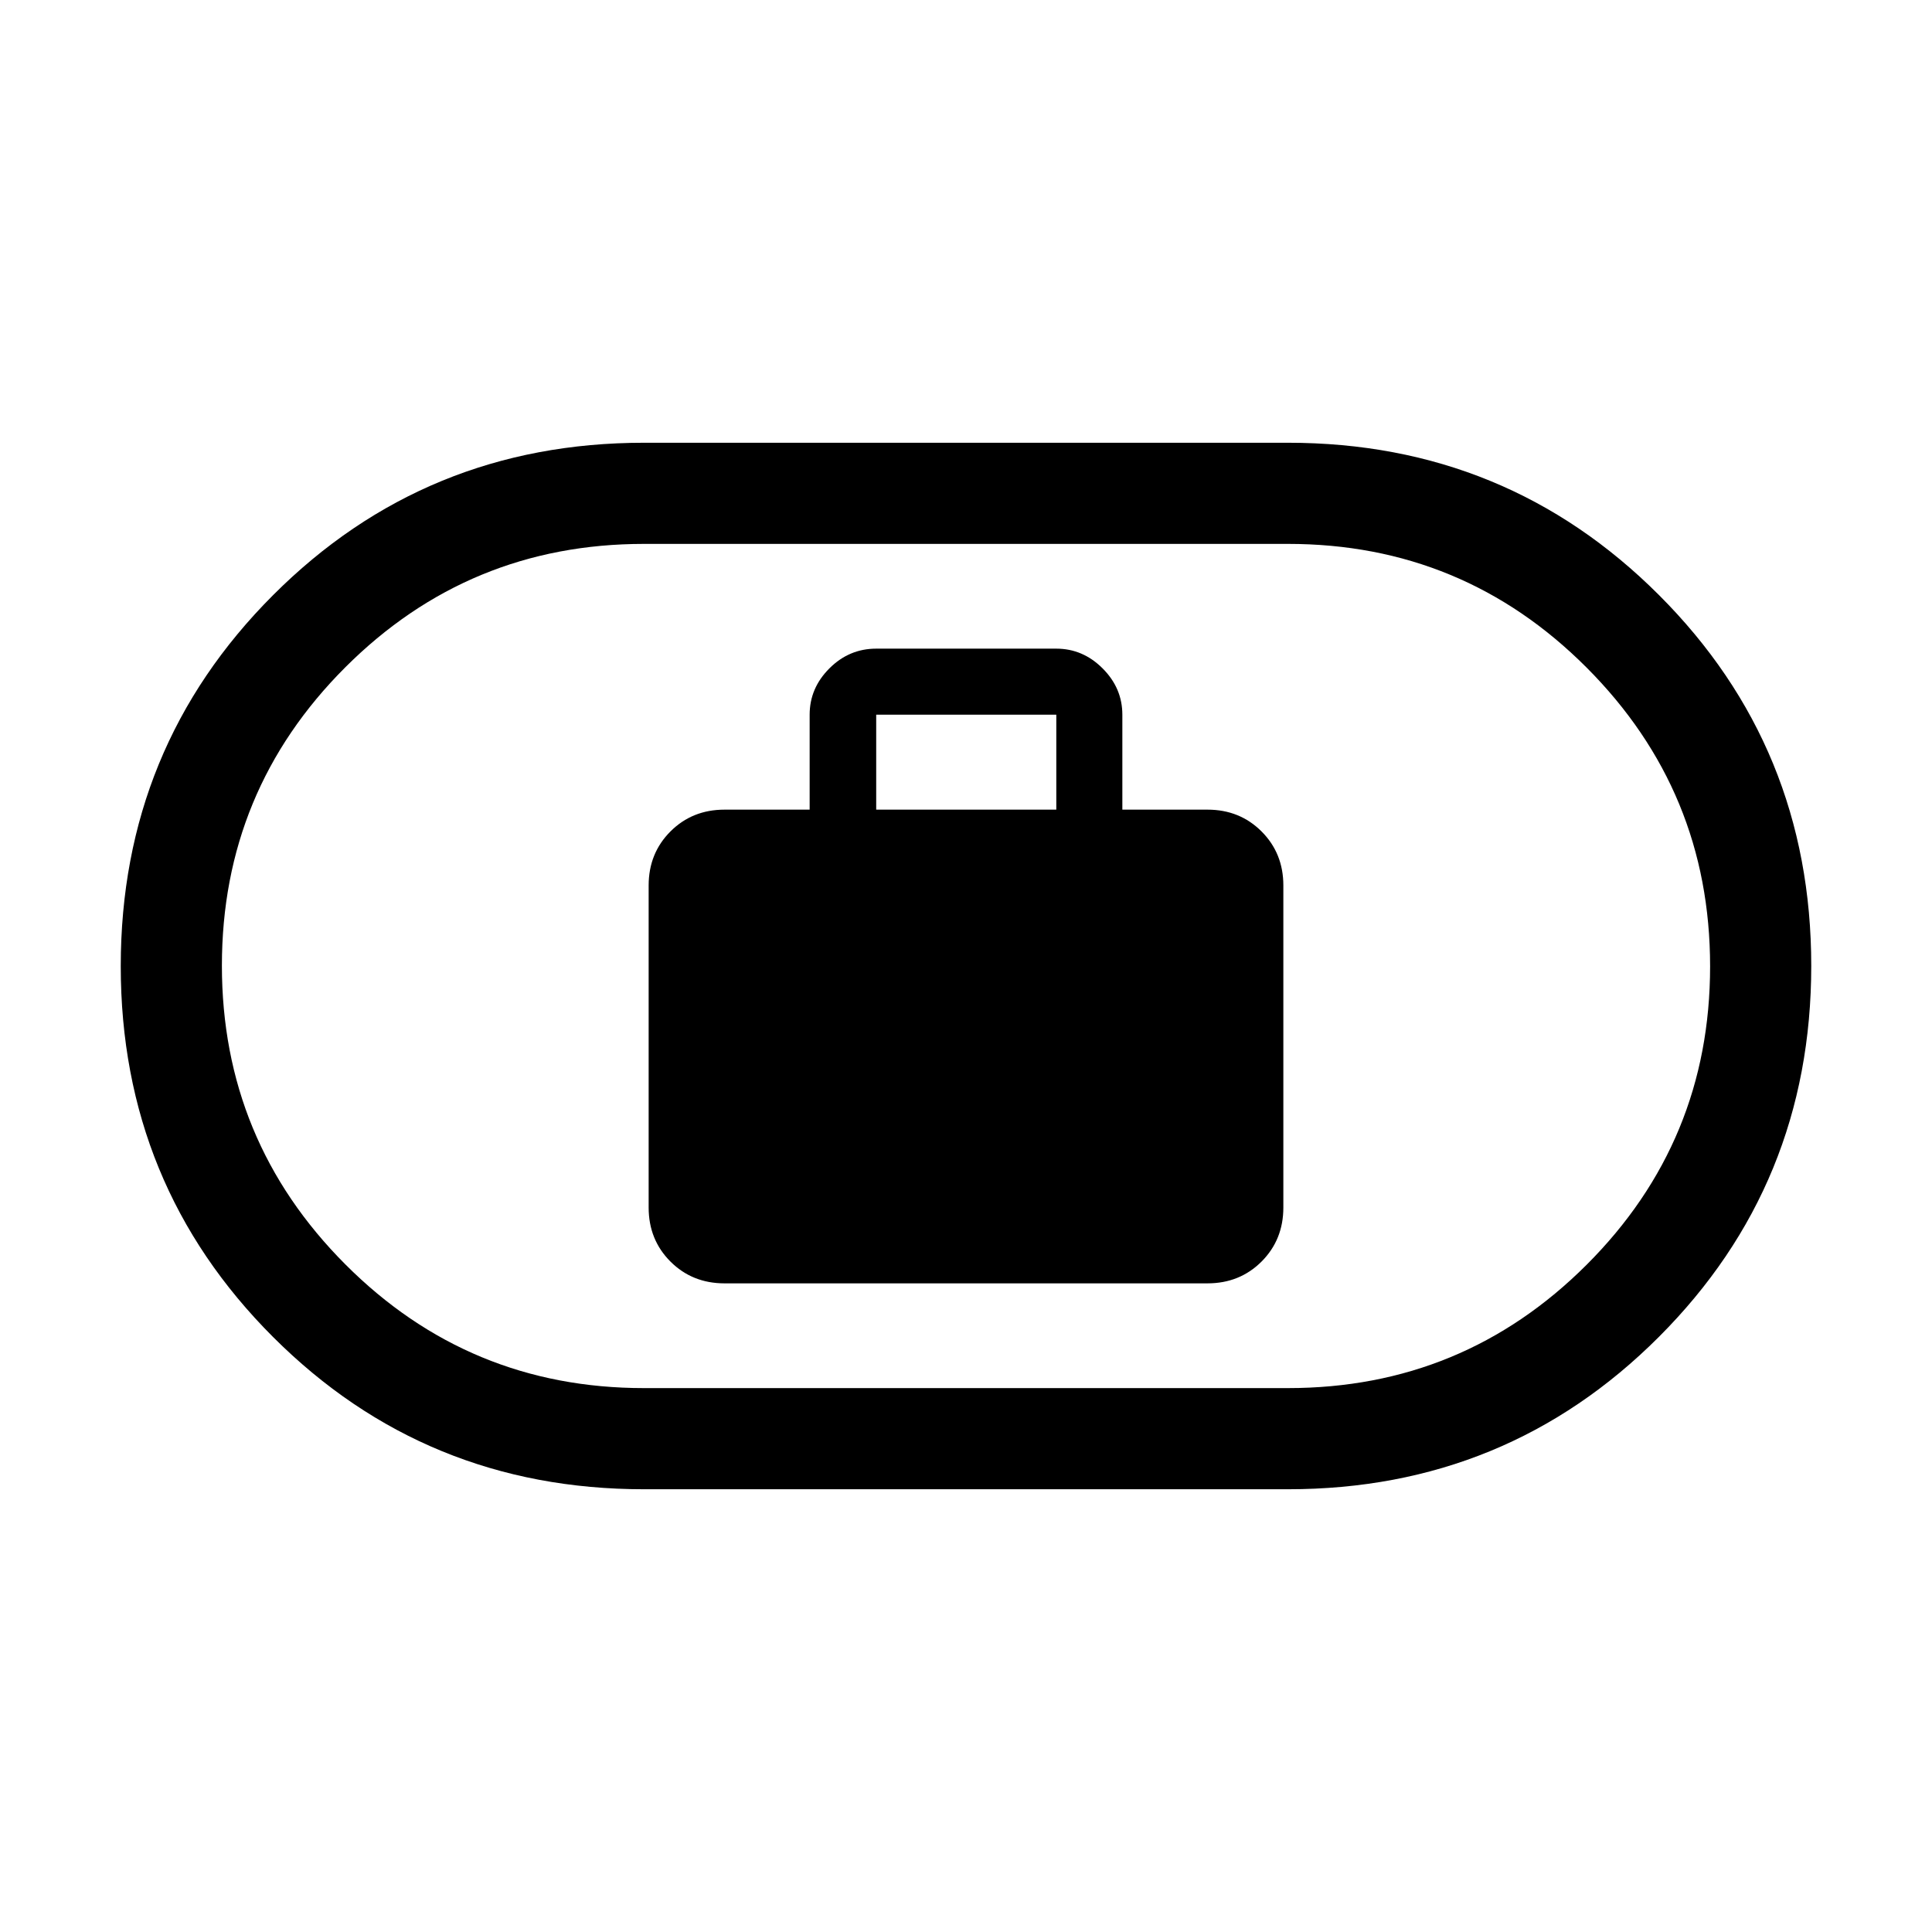 <svg xmlns="http://www.w3.org/2000/svg" height="40" viewBox="0 -960 960 960" width="40"><path d="M360-322.31h240q16.02 0 26.86-10.83 10.83-10.84 10.83-26.86v-160q0-16.02-10.83-26.86-10.84-10.83-26.86-10.83h-42.31v-47.18q0-13.21-9.81-23.01-9.8-9.81-23.01-9.81h-89.49q-13.46 0-23.26 9.81-9.81 9.8-9.81 23.01v47.18H360q-16.02 0-26.86 10.83-10.83 10.84-10.83 26.86v160q0 16.02 10.83 26.86 10.84 10.83 26.86 10.83Zm75.38-235.38v-47.18h89.49v47.18h-89.49ZM320-220q-108.64 0-184.32-75.66Q60-371.31 60-479.93q0-108.61 75.68-184.34T320-740h320q108.64 0 184.32 75.66Q900-588.69 900-480.07q0 108.61-75.68 184.34T640-220H320Zm0-50.26h320q87.04 0 148.39-61.29 61.35-61.3 61.35-148.27 0-86.97-61.35-148.45-61.35-61.47-148.39-61.47H320q-87.04 0-148.39 61.29-61.35 61.3-61.35 148.27 0 86.97 61.35 148.45 61.35 61.47 148.39 61.47ZM480-480Z"/></svg>